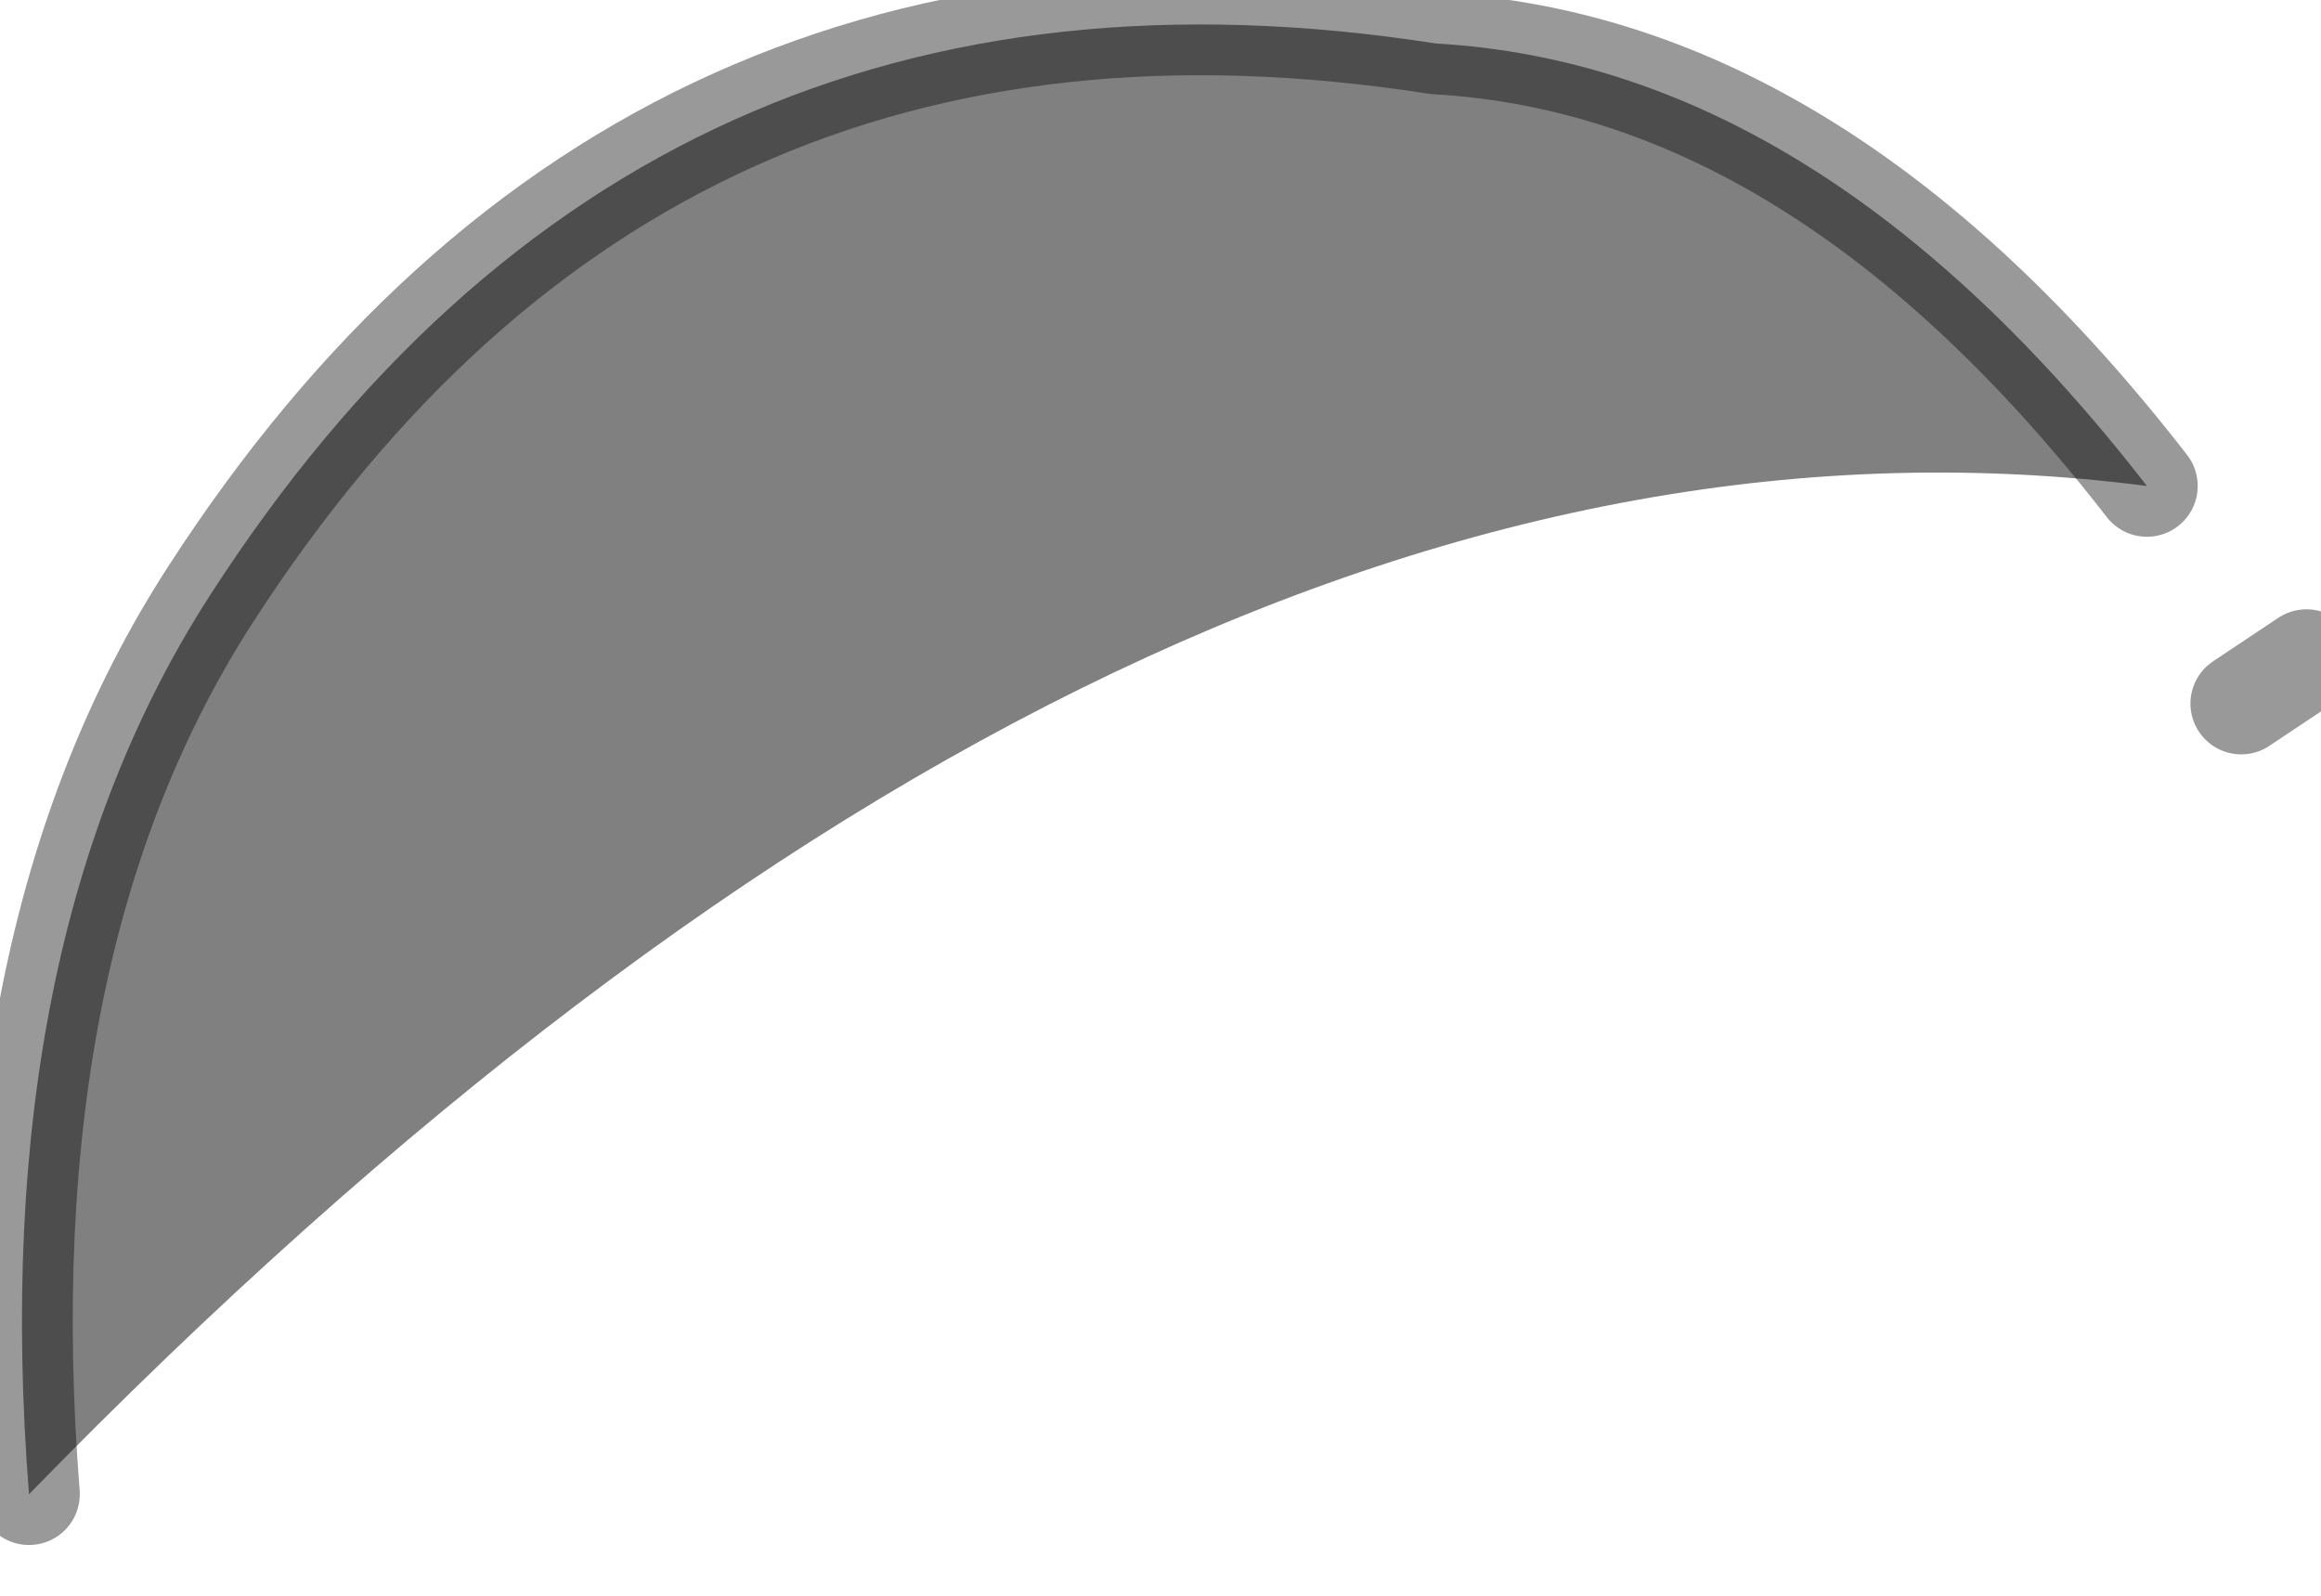 <?xml version="1.0" encoding="utf-8"?>
<svg version="1.1" id="Layer_1"
xmlns="http://www.w3.org/2000/svg"
xmlns:xlink="http://www.w3.org/1999/xlink"
width="16px" height="11px"
xml:space="preserve">
<g id="PathID_2491" transform="matrix(1, 0, 0, 1, 0.15, 0.15)">
<path style="fill:#808080;fill-opacity:1" d="M0.05 10.15Q-0.25 6.35 1.3 3.95Q4.3 -0.7 9.75 0.15Q12.4 0.3 14.65 3.2Q7.7 2.3 0.05 10.15" />
<path style="fill:none;stroke-width:0.7;stroke-linecap:round;stroke-linejoin:round;stroke-miterlimit:3;stroke:#000000;stroke-opacity:0.4" d="M15.3 4.7L15.75 4.4" />
<path style="fill:none;stroke-width:0.7;stroke-linecap:round;stroke-linejoin:round;stroke-miterlimit:3;stroke:#000000;stroke-opacity:0.4" d="M14.65 3.2Q12.4 0.3 9.75 0.15Q4.3 -0.7 1.3 3.95Q-0.25 6.35 0.05 10.15" />
</g>
</svg>
